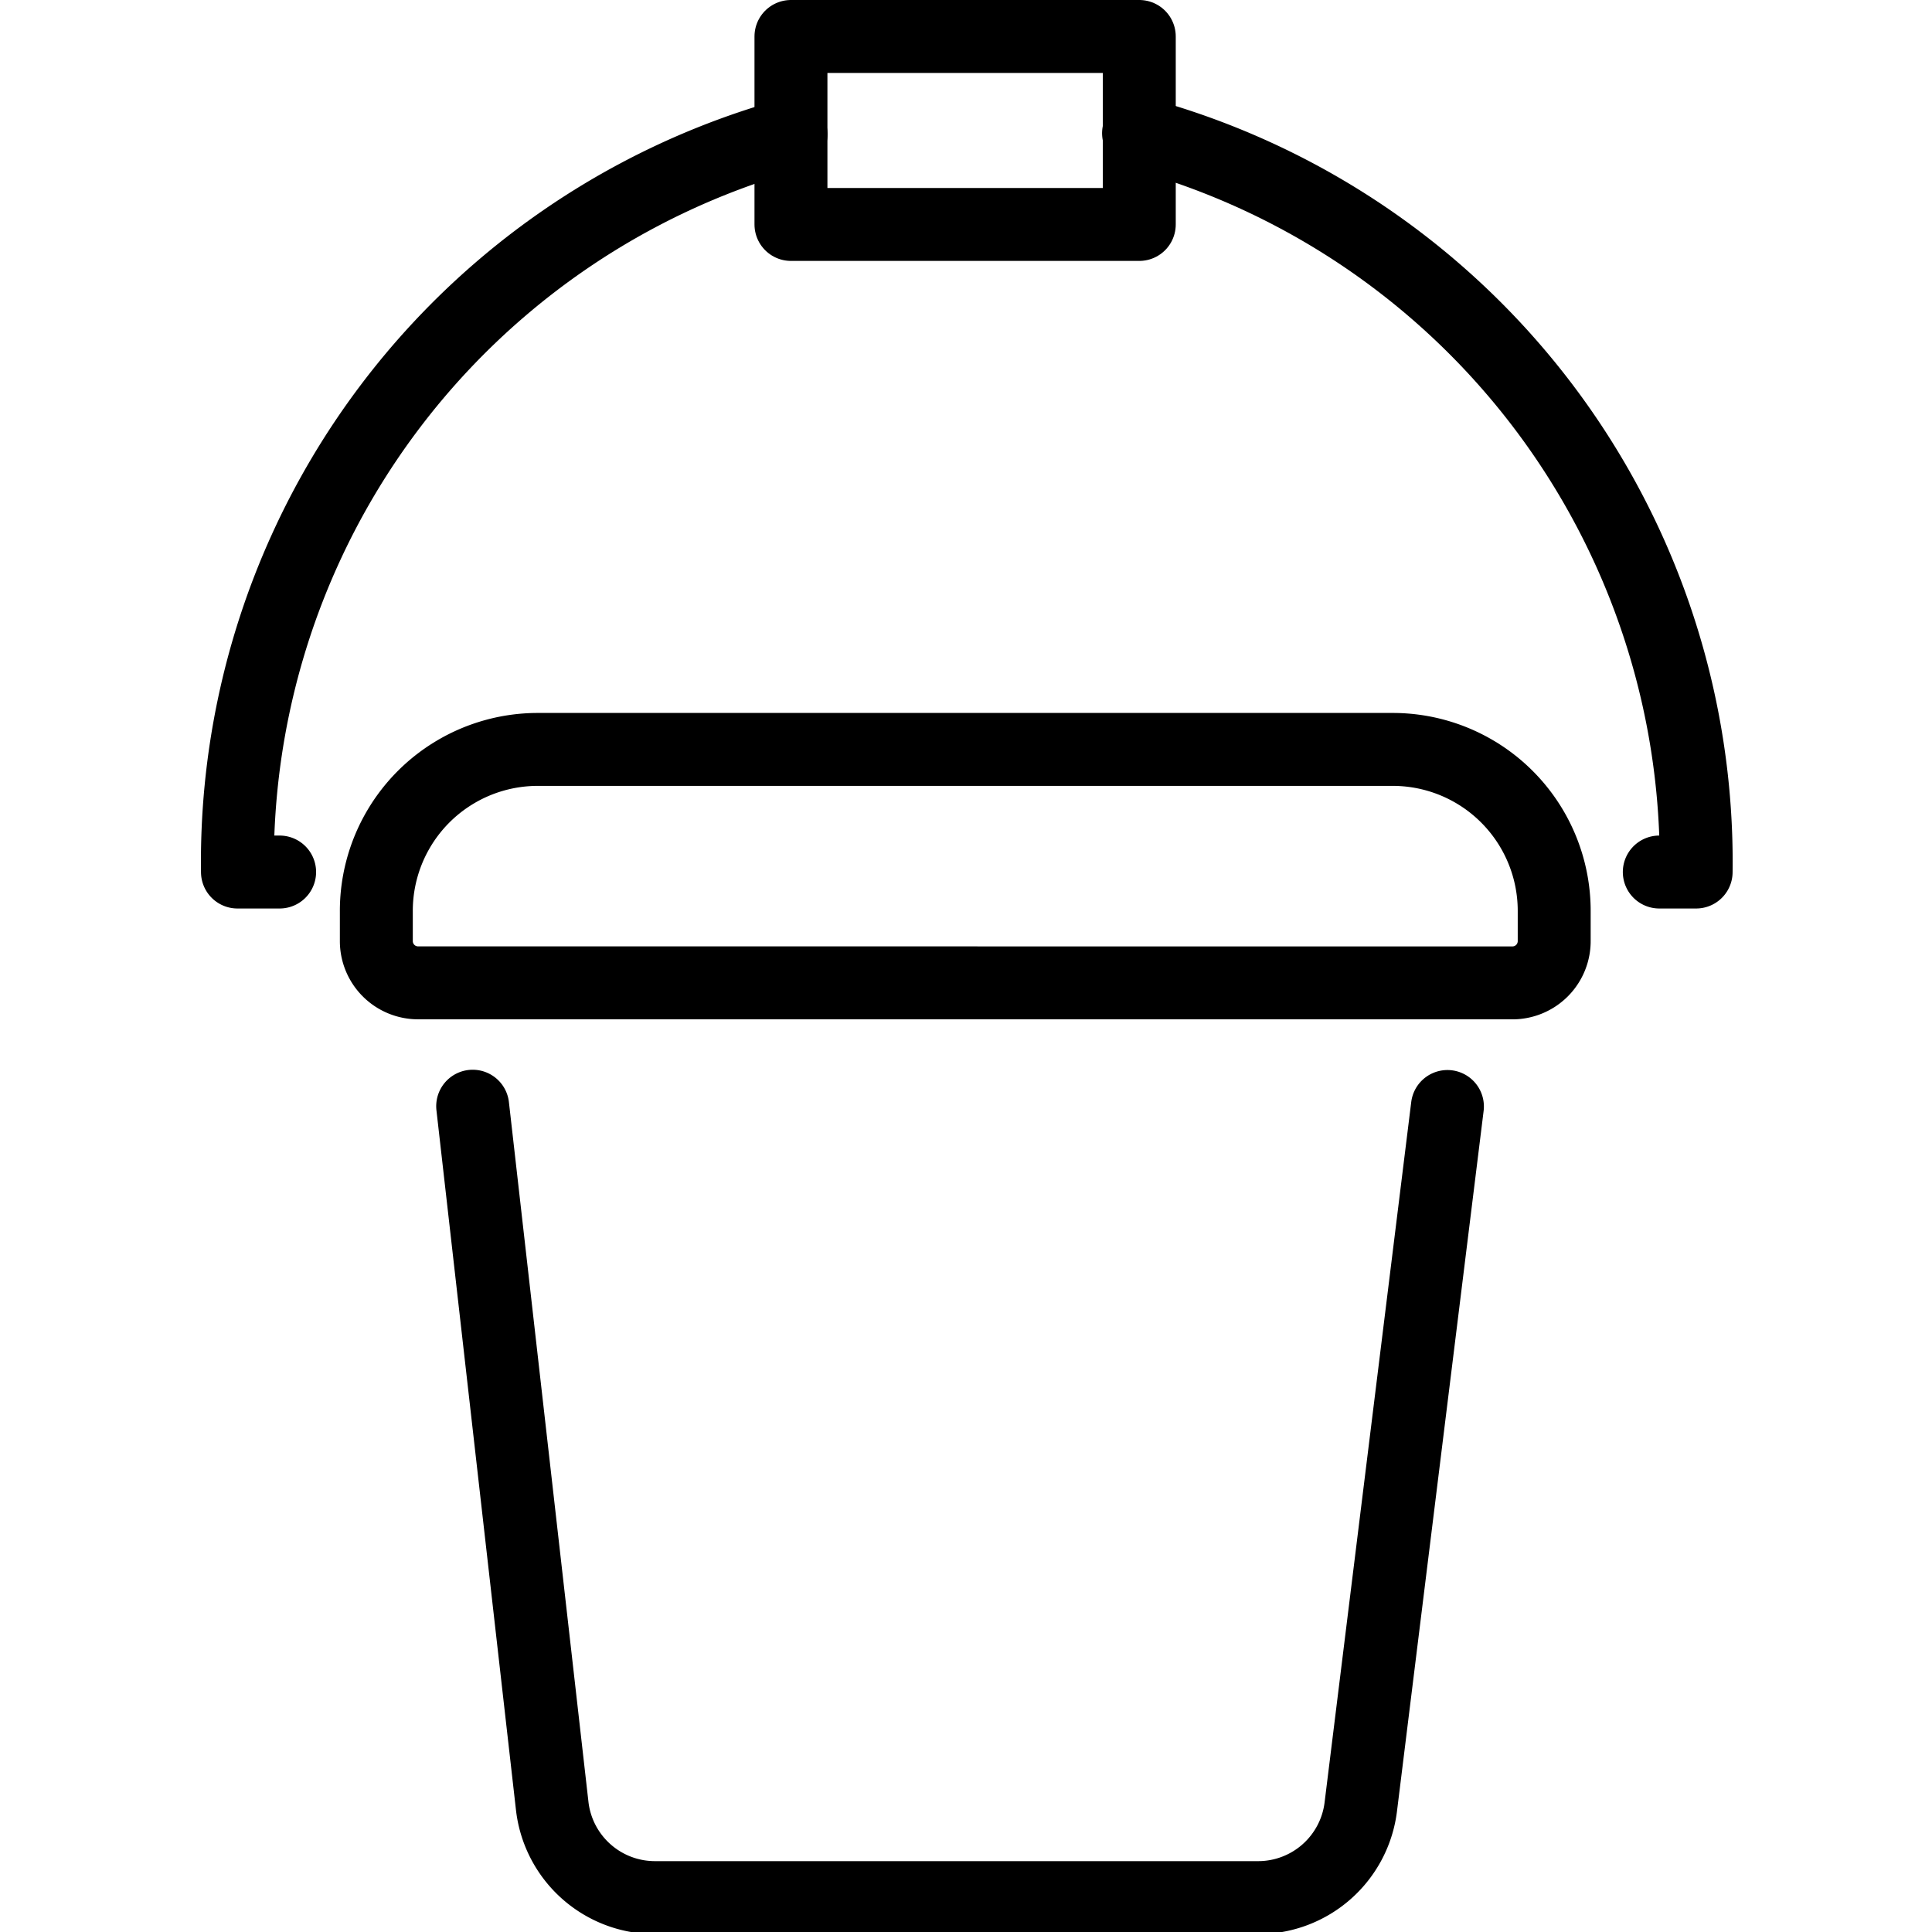 <svg xmlns="http://www.w3.org/2000/svg" width="24" height="24" viewBox="0 0 24 24"> <g transform="translate(2.496 0.0) scale(0.453)">
  
  <g
     id="line"
     fill="none"
     stroke="#000"
     stroke-linecap="round"
     stroke-linejoin="round"
     stroke-width="2"
     transform="translate(-14.998,-7.887)">
    <path
       d="m 49.18,38.23 -2.374,19.19 a 2.836,2.836 0 0 1 -2.802,2.504 H 27.434 A 2.836,2.836 0 0 1 24.629,57.392 L 22.45,38.222"
       id="path2" />
    <path
       d="m 50.97,34.84 a 1.145,1.145 0 0 0 1.138,-1.153 v -0.793 a 4.428,4.428 0 0 0 -4.4,-4.456 h -23.5 a 4.428,4.428 0 0 0 -4.4,4.456 v 0.793 a 1.145,1.145 0 0 0 1.138,1.152 z"
       id="path4" />
    <rect
       x="31.18"
       y="8.888"
       width="9.552"
       height="5.155"
       transform="rotate(180,35.955,11.465)"
       id="rect6" />
    <path
       d="M 40.71,11.54 A 20.7,20.7 0 0 1 56,31.8 h -1.01"
       id="path8" />
    <path
       d="M 31.18,11.57 A 20.7,20.7 0 0 0 16,31.8 h 1.156"
       id="path10" />
  </g>
</g></svg>